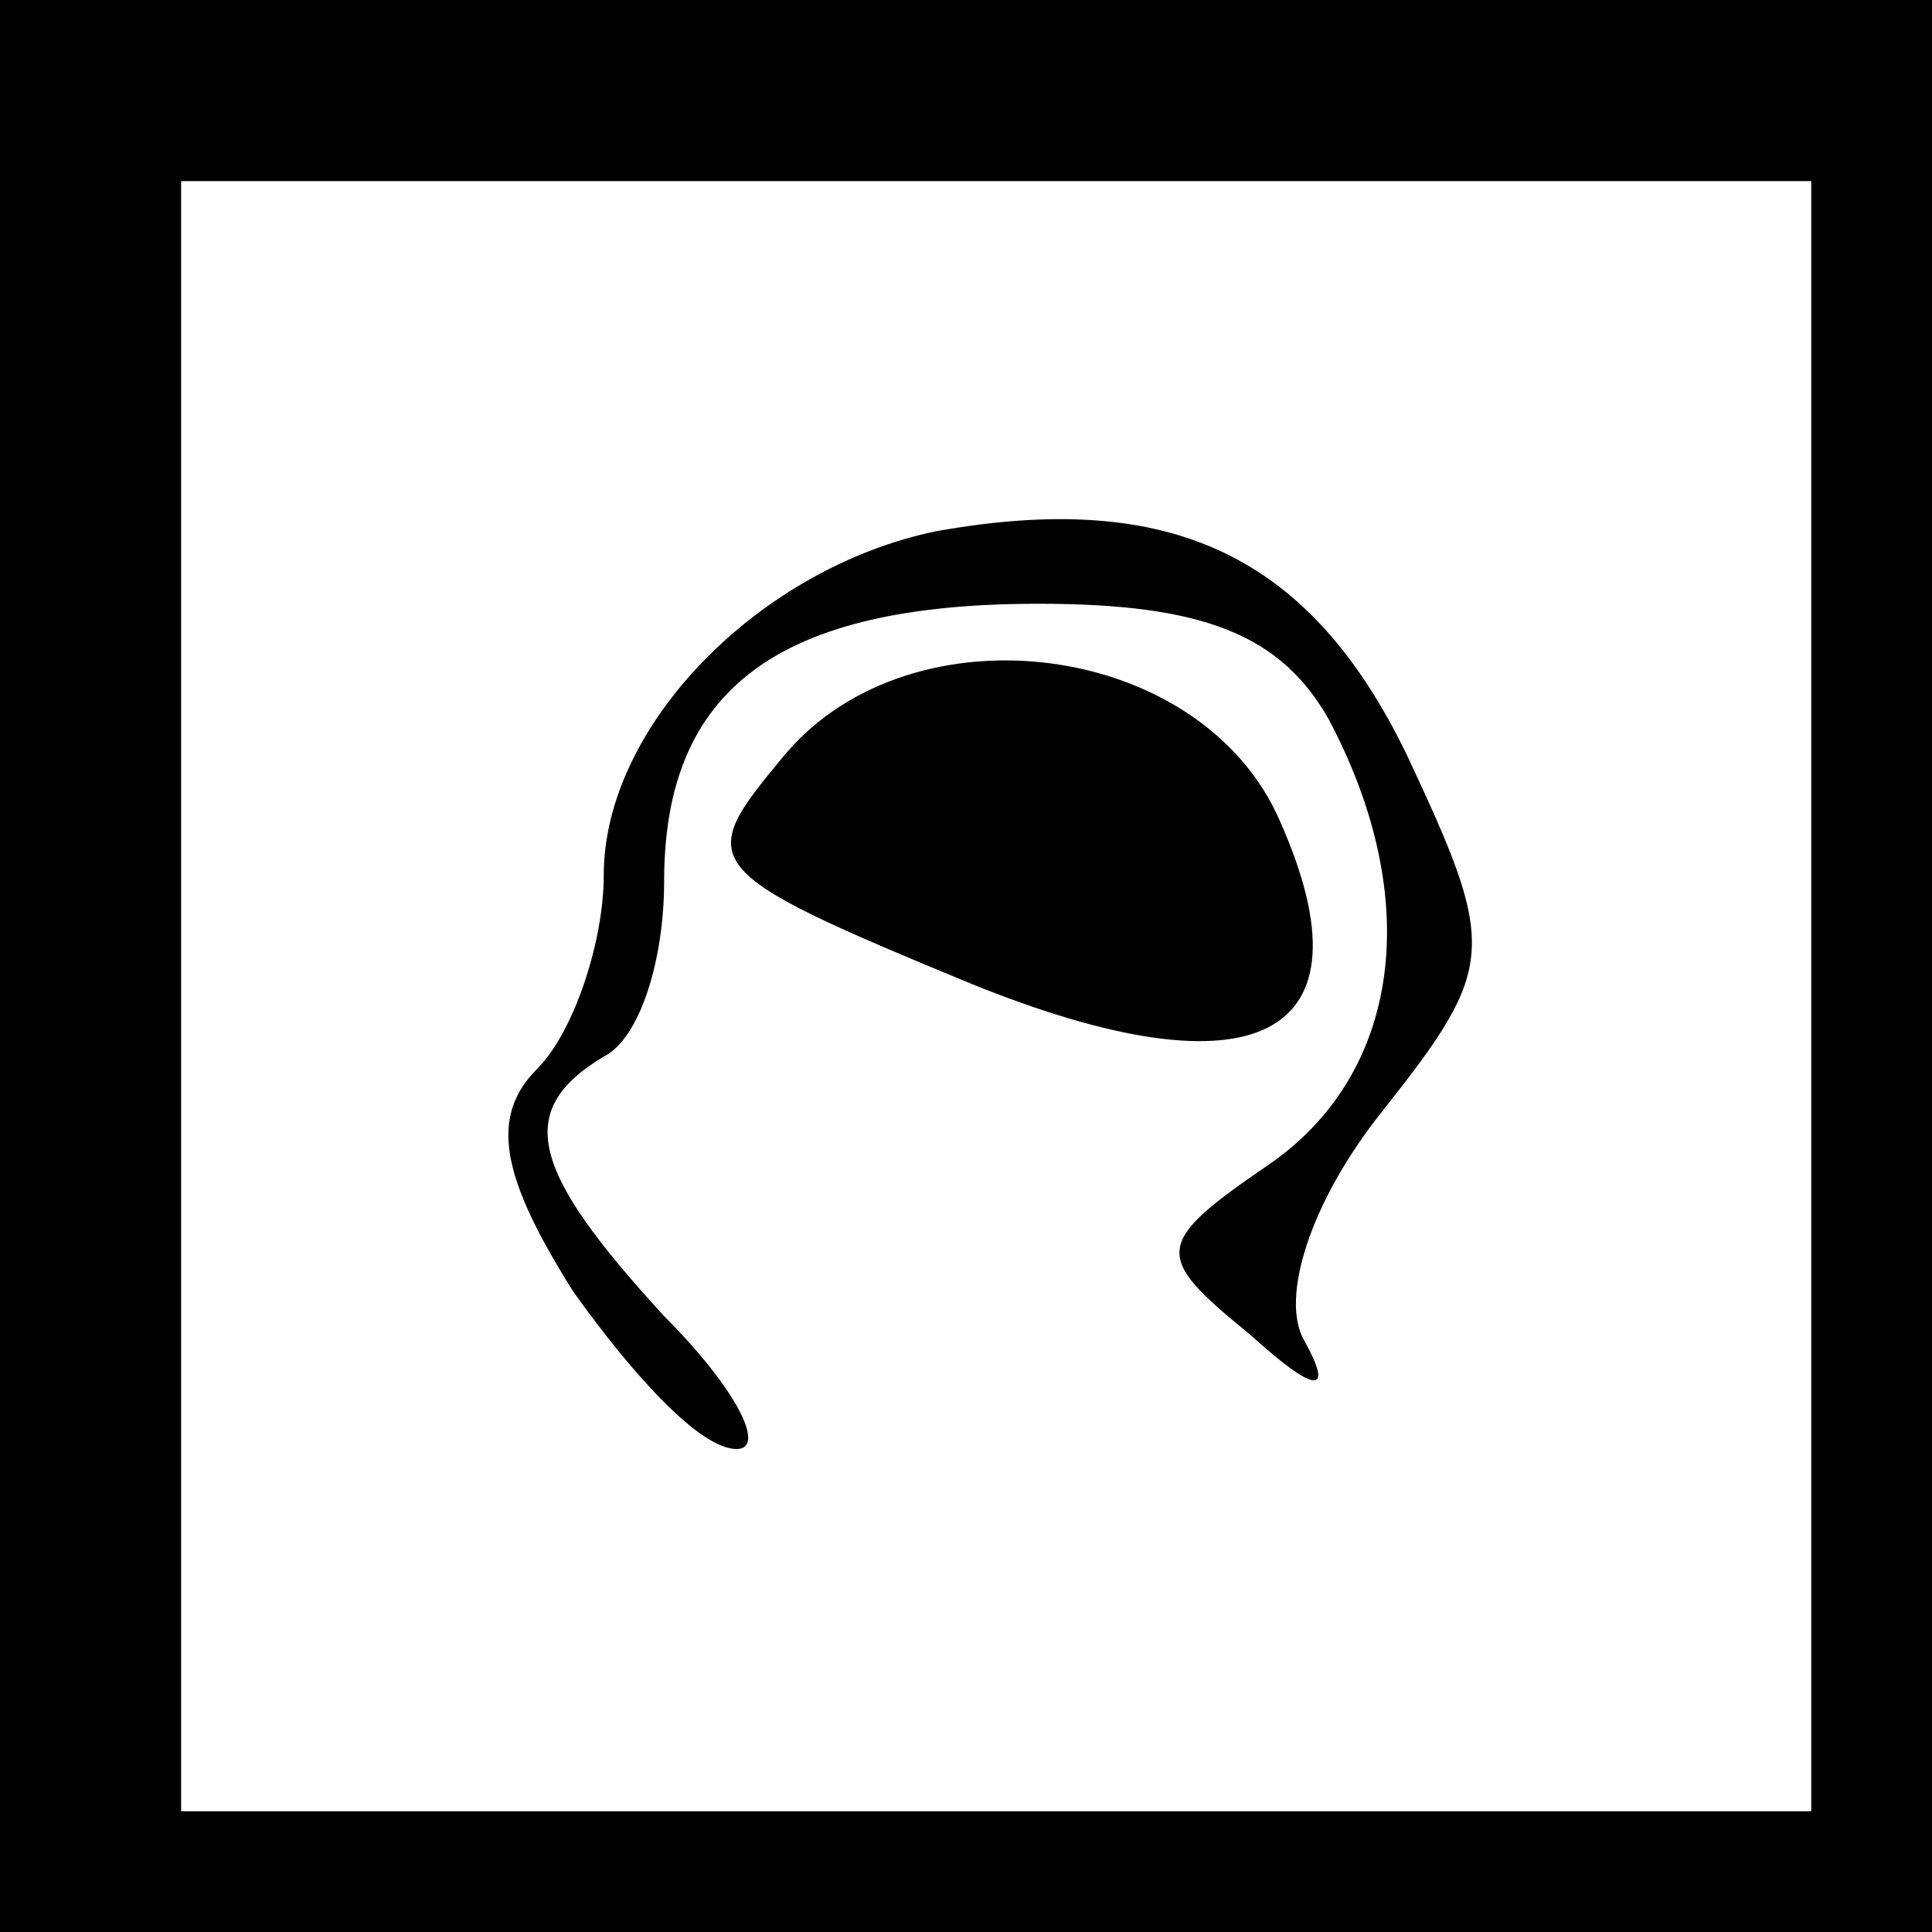 <?xml version="1.0" standalone="no"?>
<!DOCTYPE svg PUBLIC "-//W3C//DTD SVG 20010904//EN"
 "http://www.w3.org/TR/2001/REC-SVG-20010904/DTD/svg10.dtd">
<svg version="1.0" xmlns="http://www.w3.org/2000/svg"
 width="32pt" height="32pt" viewBox="0 0 32 32"
 preserveAspectRatio="xMidYMid meet">
<rect x="0" y="0" width="32" height="32" fill="#808080" stroke="none"/>
<g transform="translate(0,32) scale(0.1,-0.1)"
fill="#000000" stroke="none">
<path fill="#000000" stroke="none" d="M0 160 l0 -160 160 0 160 0 0 160 0
160 -160 0 -160 0 0 -160z"/>
<path fill="#ffffff" stroke="none" d="M300 155 l0 -135 -135 0 -135 0 0 135
0 135 135 0 135 0 0 -135z"/>
<path fill="#000000" stroke="none" d="M155 232 c-29 -6 -55 -32 -55 -57 0
-11 -5 -26 -11 -32 -8 -8 -6 -18 6 -37 10 -14 21 -26 27 -26 5 0 0 10 -12 22
-22 24 -25 34 -10 43 6 3 10 16 10 29 0 32 19 46 62 46 27 0 40 -5 48 -19 16
-30 12 -59 -10 -74 -19 -13 -19 -15 -3 -28 11 -10 14 -10 9 -1 -4 7 1 23 13
38 19 24 19 27 4 59 -16 33 -39 44 -78 37z"/>
<path fill="#000000" stroke="none" d="M130 195 c-15 -18 -15 -19 31 -38 47
-19 67 -9 51 27 -13 30 -61 36 -82 11z"/>
</g>
</svg>
